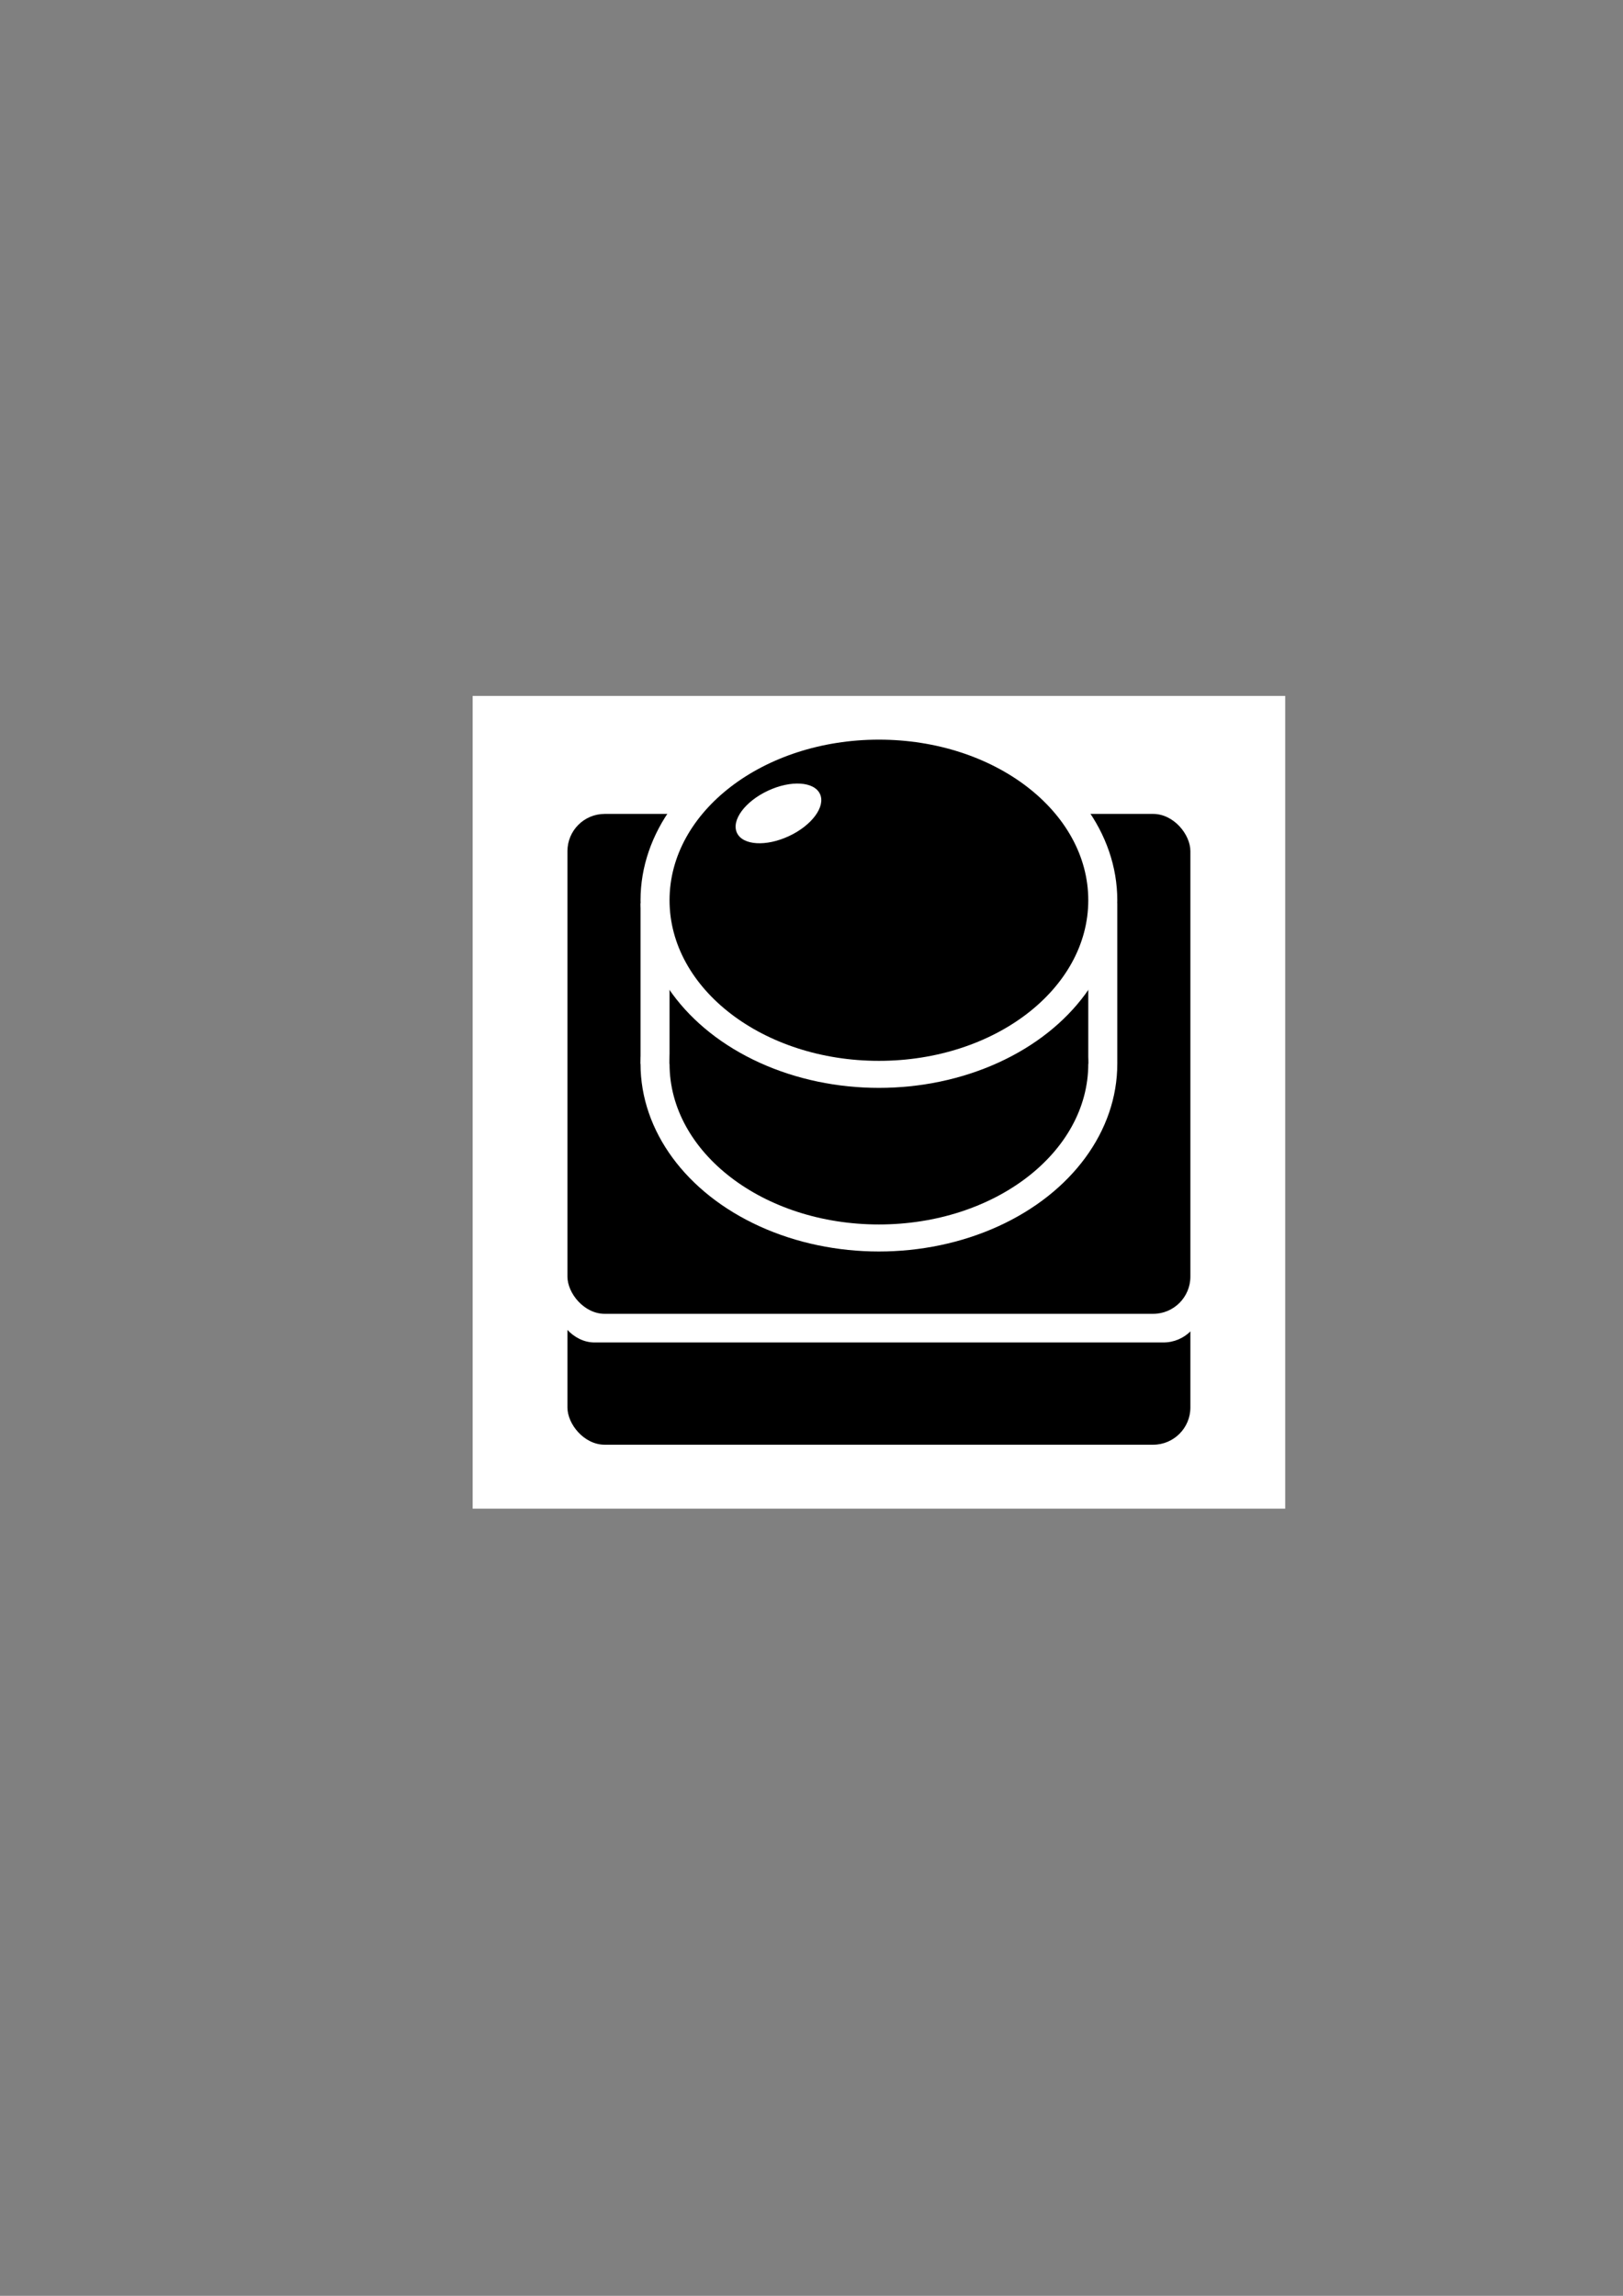 <?xml version="1.0" encoding="UTF-8" standalone="no"?>
<!-- Created with Inkscape (http://www.inkscape.org/) -->

<svg
   width="210mm"
   height="297mm"
   viewBox="0 0 210 297"
   version="1.1"
   id="svg1"
   inkscape:version="1.4 (86a8ad7, 2024-10-11)"
   sodipodi:docname="icon10.svg"
   xmlns:inkscape="http://www.inkscape.org/namespaces/inkscape"
   xmlns:sodipodi="http://sodipodi.sourceforge.net/DTD/sodipodi-0.dtd"
   xmlns="http://www.w3.org/2000/svg"
   xmlns:svg="http://www.w3.org/2000/svg">
  <rect x="0" y="0" width="210" height="297" fill="#808080" stroke="none"/>
  <sodipodi:namedview
     id="namedview1"
     pagecolor="#ffffff"
     bordercolor="#000000"
     borderopacity="0.25"
     inkscape:showpageshadow="2"
     inkscape:pageopacity="0.0"
     inkscape:pagecheckerboard="true"
     inkscape:deskcolor="#d1d1d1"
     inkscape:document-units="mm"
     inkscape:zoom="0.69753788"
     inkscape:cx="177.76812"
     inkscape:cy="412.164"
     inkscape:window-width="1920"
     inkscape:window-height="1001"
     inkscape:window-x="-9"
     inkscape:window-y="-9"
     inkscape:window-maximized="1"
     inkscape:current-layer="layer1" />
  <defs
     id="defs1" />
  <g
     inkscape:label="Layer 1"
     inkscape:groupmode="layer"
     id="layer1">
    <rect
       style="fill:#ffffff;stroke-width:0.399;-inkscape-stroke:none"
       id="rect7"
       width="105.139"
       height="105.139"
       x="61.153"
       y="90.03"
       inkscape:export-filename="C:\Users\dalex\Downloads\icon10.png"
       inkscape:export-xdpi="120.79192"
       inkscape:export-ydpi="120.79192" />
    <rect
       style="fill:#000000;stroke-width:0.494;-inkscape-stroke:none"
       id="rect6"
       width="80.603"
       height="64.672"
       x="73.421"
       y="122.226"
       rx="4.819" />
    <rect
       style="fill:#ffffff;stroke-width:0.504;-inkscape-stroke:none"
       id="rect5"
       width="83.616"
       height="64.672"
       x="71.914"
       y="108.997"
       rx="4.999" />
    <rect
       style="fill:#000000;stroke-width:0.494;-inkscape-stroke:none"
       id="rect3"
       width="80.603"
       height="64.672"
       x="73.421"
       y="105.293"
       rx="4.819" />
    <ellipse
       style="fill:#ffffff;stroke-width:0.399;-inkscape-stroke:none"
       id="ellipse3"
       cx="113.722"
       cy="137.629"
       rx="30.844"
       ry="24.273" />
    <rect
       style="fill:#ffffff;stroke-width:0.432;-inkscape-stroke:none"
       id="rect4"
       width="61.689"
       height="20.776"
       x="82.878"
       y="116.853" />
    <rect
       style="fill:#000000;stroke-width:0.395;-inkscape-stroke:none"
       id="rect2"
       width="54.179"
       height="16.933"
       x="86.633"
       y="120.696" />
    <ellipse
       style="fill:#000000;stroke-width:0.346;-inkscape-stroke:none"
       id="ellipse2"
       cx="113.722"
       cy="137.629"
       rx="27.09"
       ry="20.776" />
    <ellipse
       style="fill:#ffffff;stroke-width:0.399;-inkscape-stroke:none"
       id="circle1"
       cx="113.722"
       cy="116.462"
       rx="30.844"
       ry="24.273" />
    <ellipse
       style="fill:#000000;stroke-width:0.346;-inkscape-stroke:none"
       id="path1"
       cx="113.722"
       cy="116.462"
       rx="27.09"
       ry="20.776" />
    <ellipse
       style="fill:#ffffff;stroke-width:0.243;-inkscape-stroke:none"
       id="path2"
       cx="46.92"
       cy="137.951"
       rx="5.929"
       ry="3.234"
       transform="matrix(0.906,-0.424,0.422,0.907,0,0)" />
  </g>
</svg>
